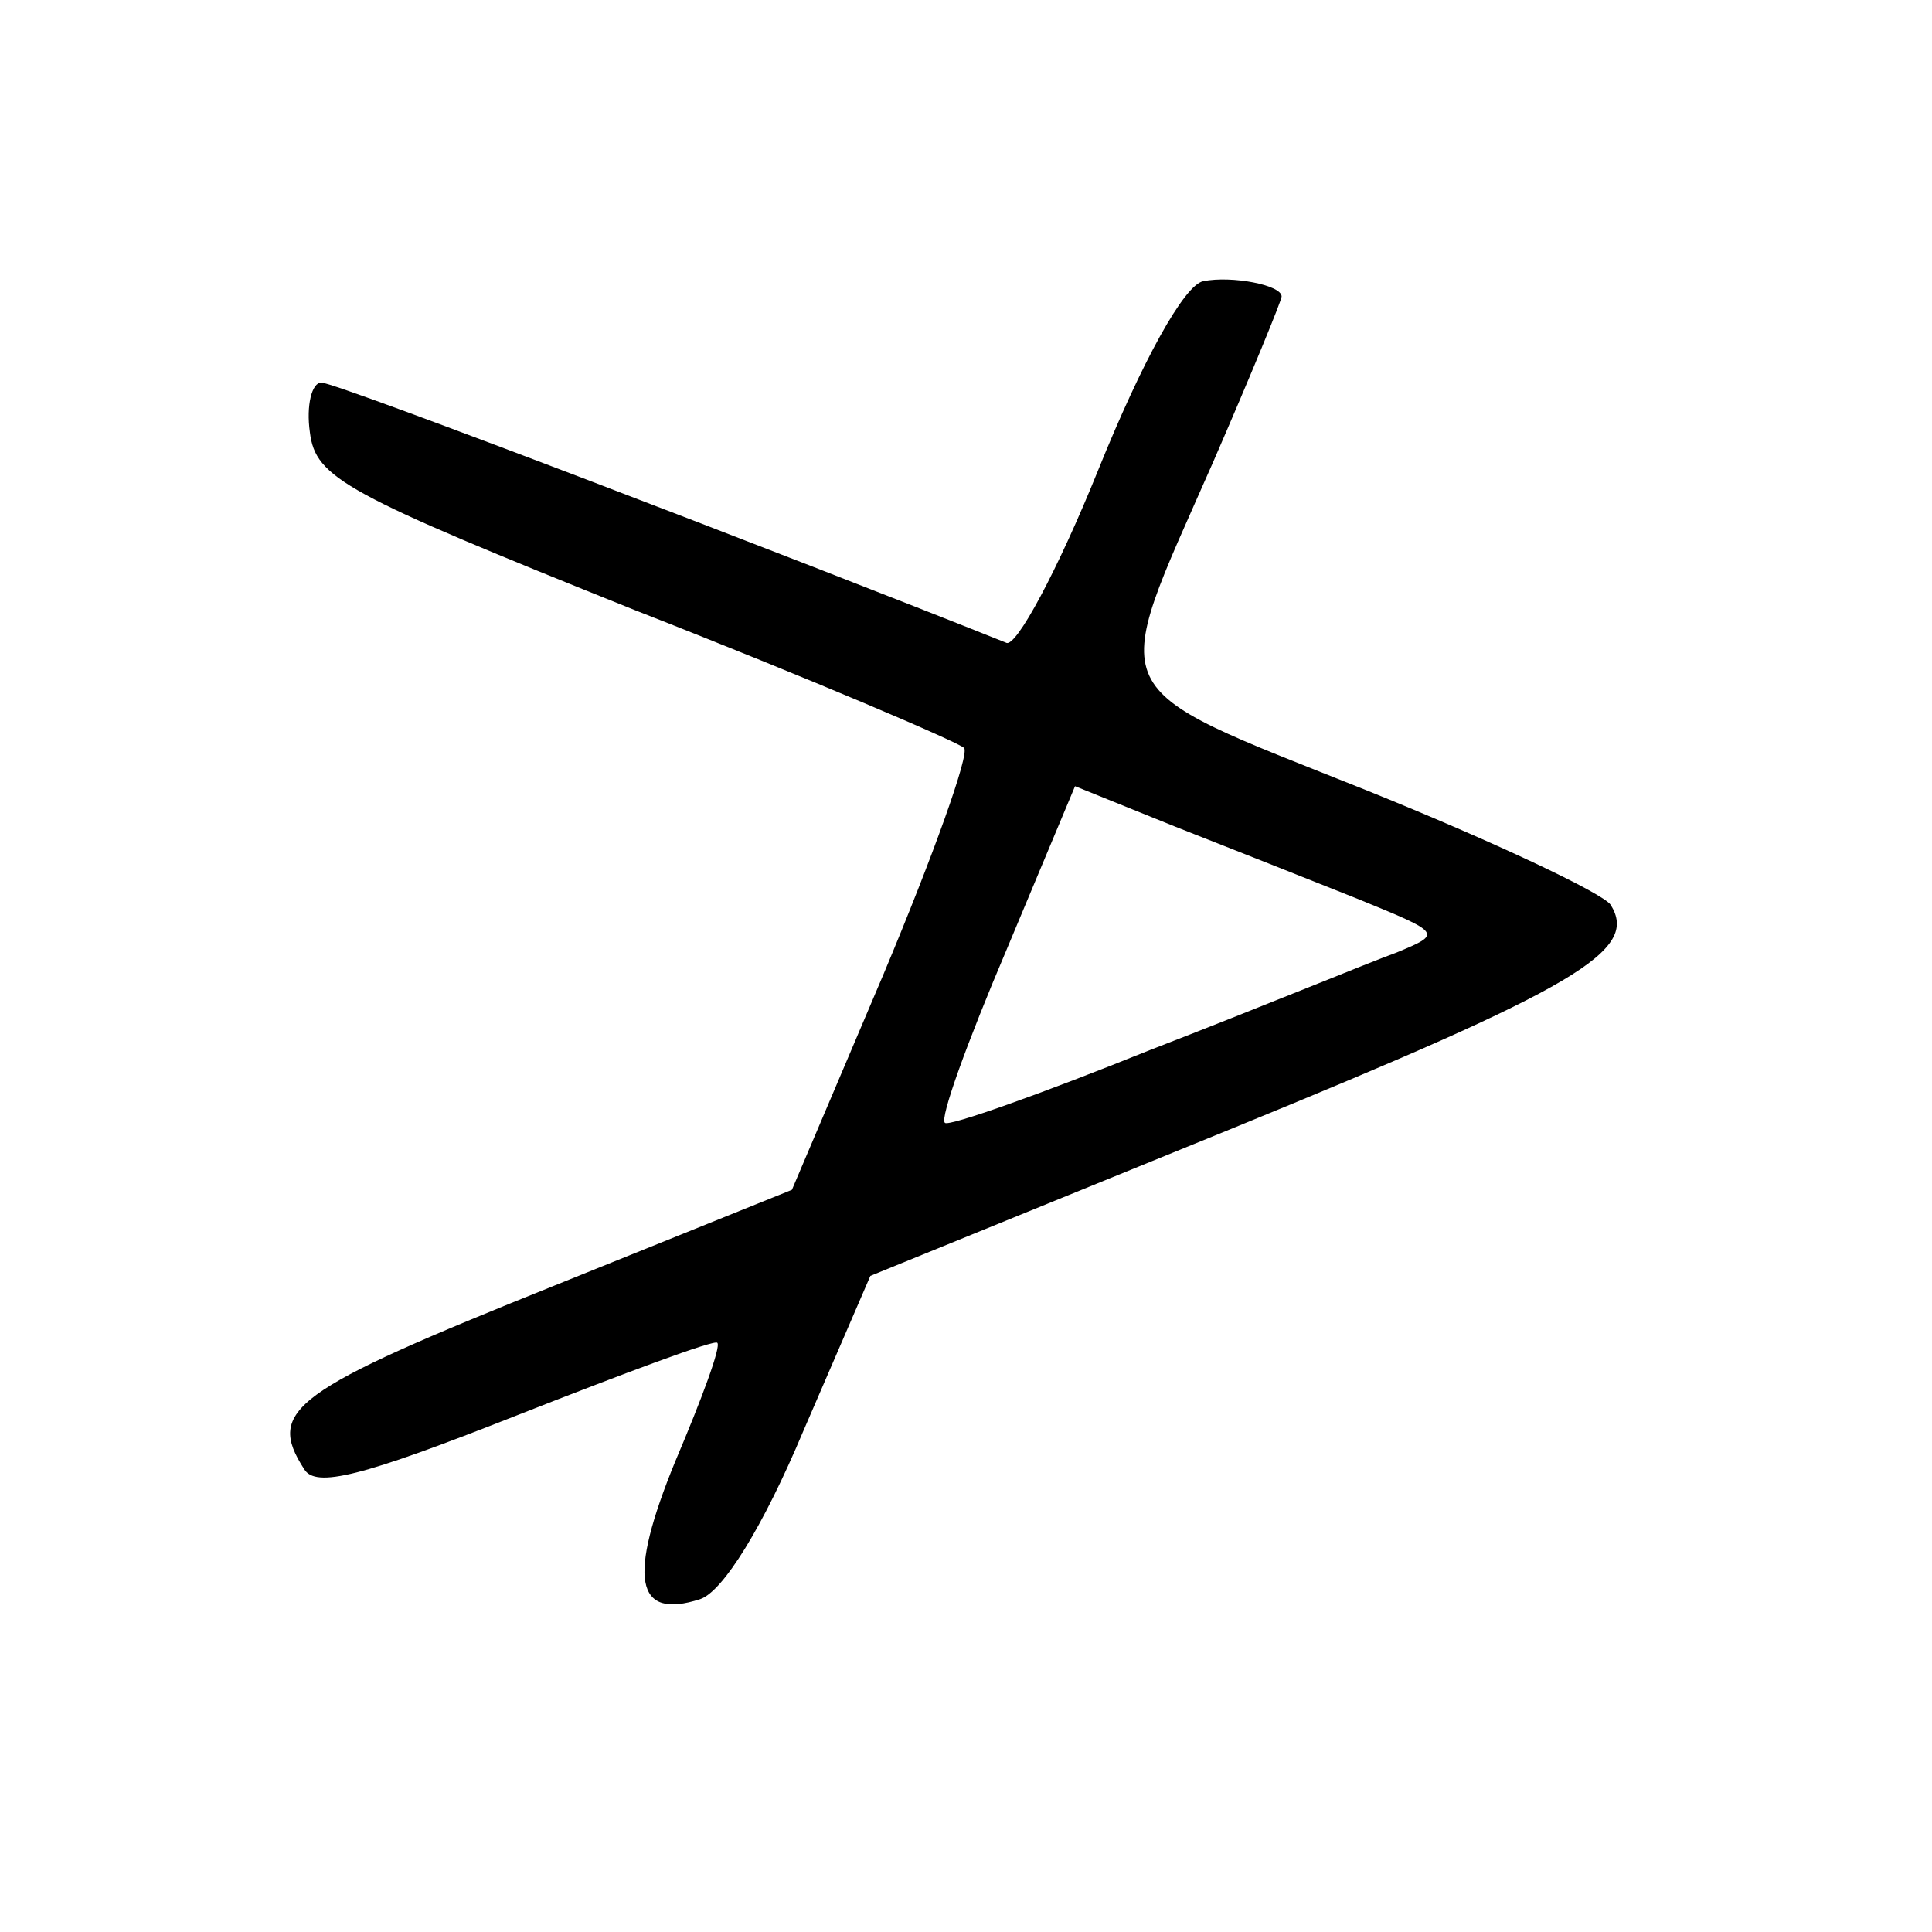 <?xml version="1.0" standalone="no"?>
<!DOCTYPE svg PUBLIC "-//W3C//DTD SVG 20010904//EN"
 "http://www.w3.org/TR/2001/REC-SVG-20010904/DTD/svg10.dtd">
<svg version="1.0" xmlns="http://www.w3.org/2000/svg"
 width="101pt" height="101pt" viewBox="0 0 101 101"
 preserveAspectRatio="xMidYMid meet">
<g transform="translate(0,101) scale(0.1,-0.1)"
fill="#000000" stroke="none">
<path d="M629 863 c-10 -2 -32 -42 -55 -99 -21 -52 -43 -93 -48 -90 -110 44
-350 136 -358 136 -5 0 -8 -12 -6 -26 3 -24 18 -32 170 -93 92 -36 169 -69
172 -72 3 -3 -16 -56 -42 -118 l-48 -113 -124 -50 c-137 -55 -151 -65 -131
-96 6 -10 30 -4 111 28 56 22 104 40 105 38 2 -2 -8 -29 -22 -62 -25 -61 -21
-83 13 -72 12 4 33 38 54 88 l35 81 189 77 c181 74 213 93 198 117 -4 6 -61
33 -128 60 -140 56 -135 46 -80 171 20 46 36 85 36 87 0 6 -26 11 -41 8z m81
-323 c44 -18 44 -18 20 -28 -14 -5 -72 -29 -129 -51 -57 -23 -105 -40 -107
-38 -3 2 12 43 32 90 l36 86 52 -21 c28 -11 71 -28 96 -38z"/>
</g>
</svg>
